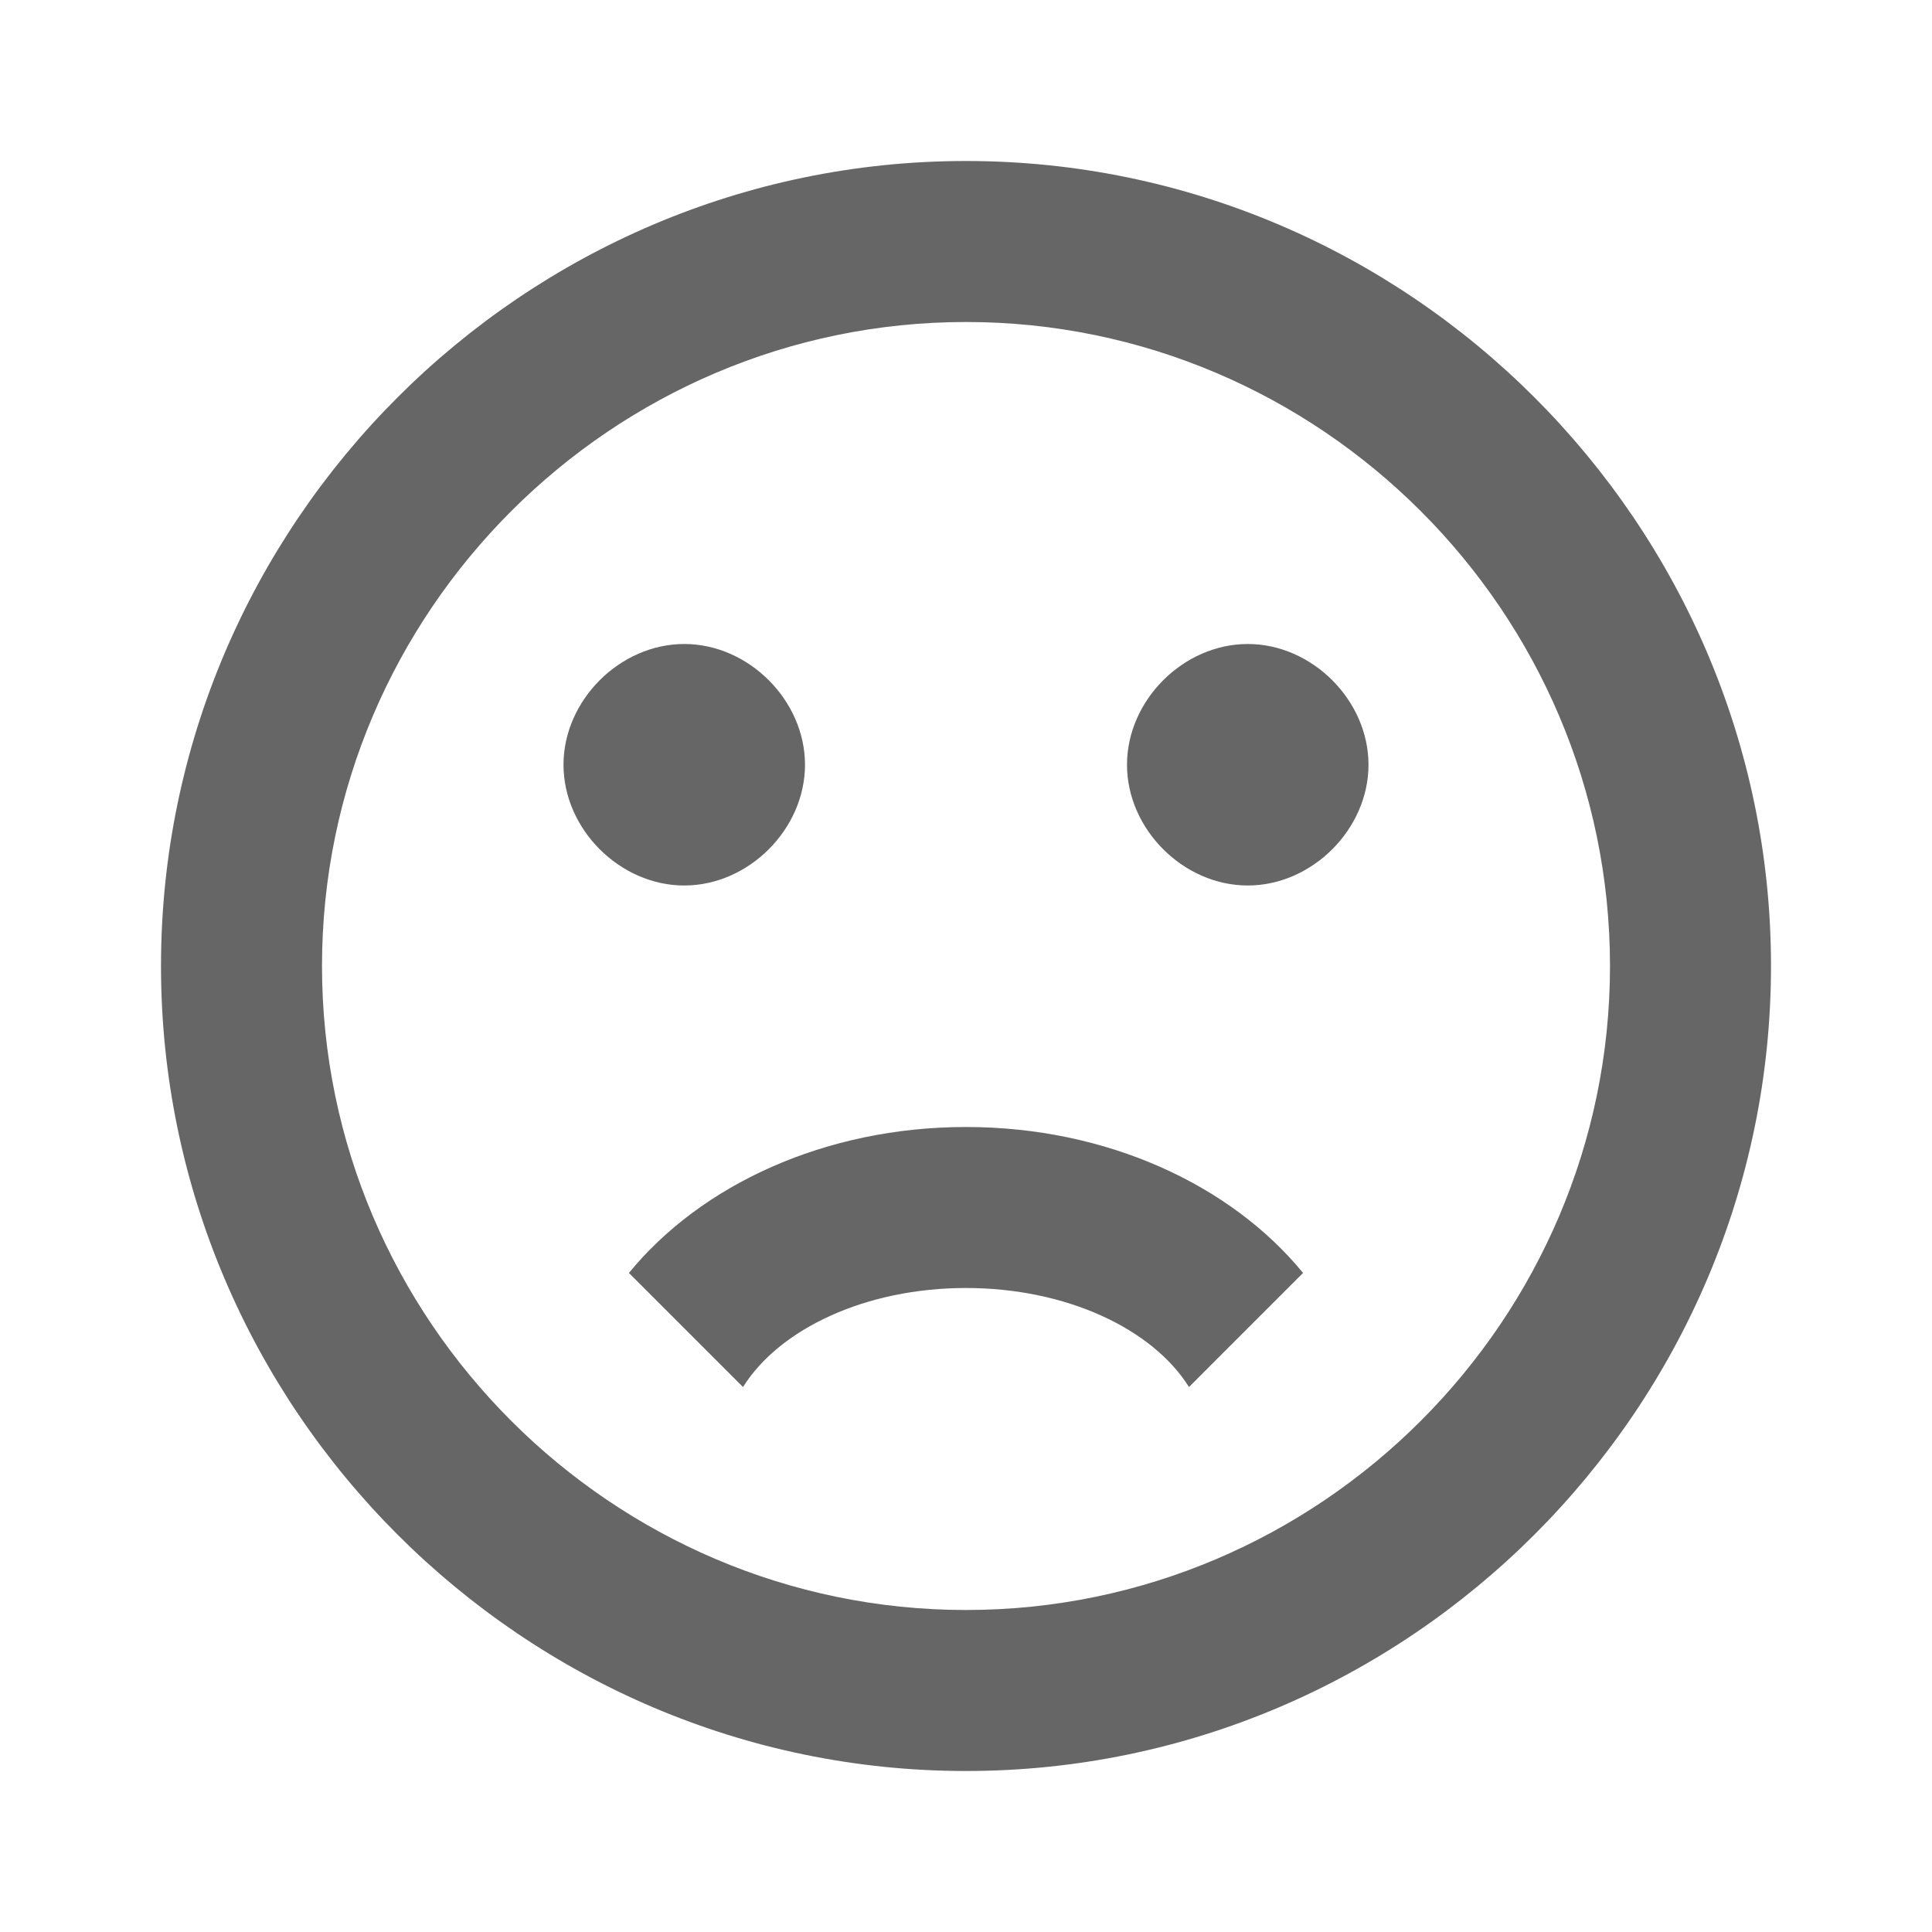 <svg xmlns="http://www.w3.org/2000/svg" baseProfile="full" viewBox="0 0 24 24"><defs/><path fill-opacity=".6" d="M20 12c0-4.4-3.6-8-8-8s-8 3.6-8 8 3.6 8 8 8 8-3.6 8-8zm2 0c0 5.5-4.5 10-10 10S2 17.5 2 12 6.5 2 12 2s10 4.5 10 10zm-6.5-4c.8 0 1.5.7 1.5 1.5s-.7 1.5-1.5 1.5-1.5-.7-1.5-1.5.7-1.5 1.5-1.5zM10 9.5c0 .8-.7 1.5-1.5 1.5S7 10.3 7 9.5 7.7 8 8.5 8s1.5.7 1.5 1.5zm2 4.5c1.752 0 3.294.721 4.187 1.813L14.77 17.23C14.318 16.508 13.248 16 12 16s-2.317.508-2.77 1.23l-1.417-1.417C8.706 14.72 10.248 14 12 14z"/></svg>
